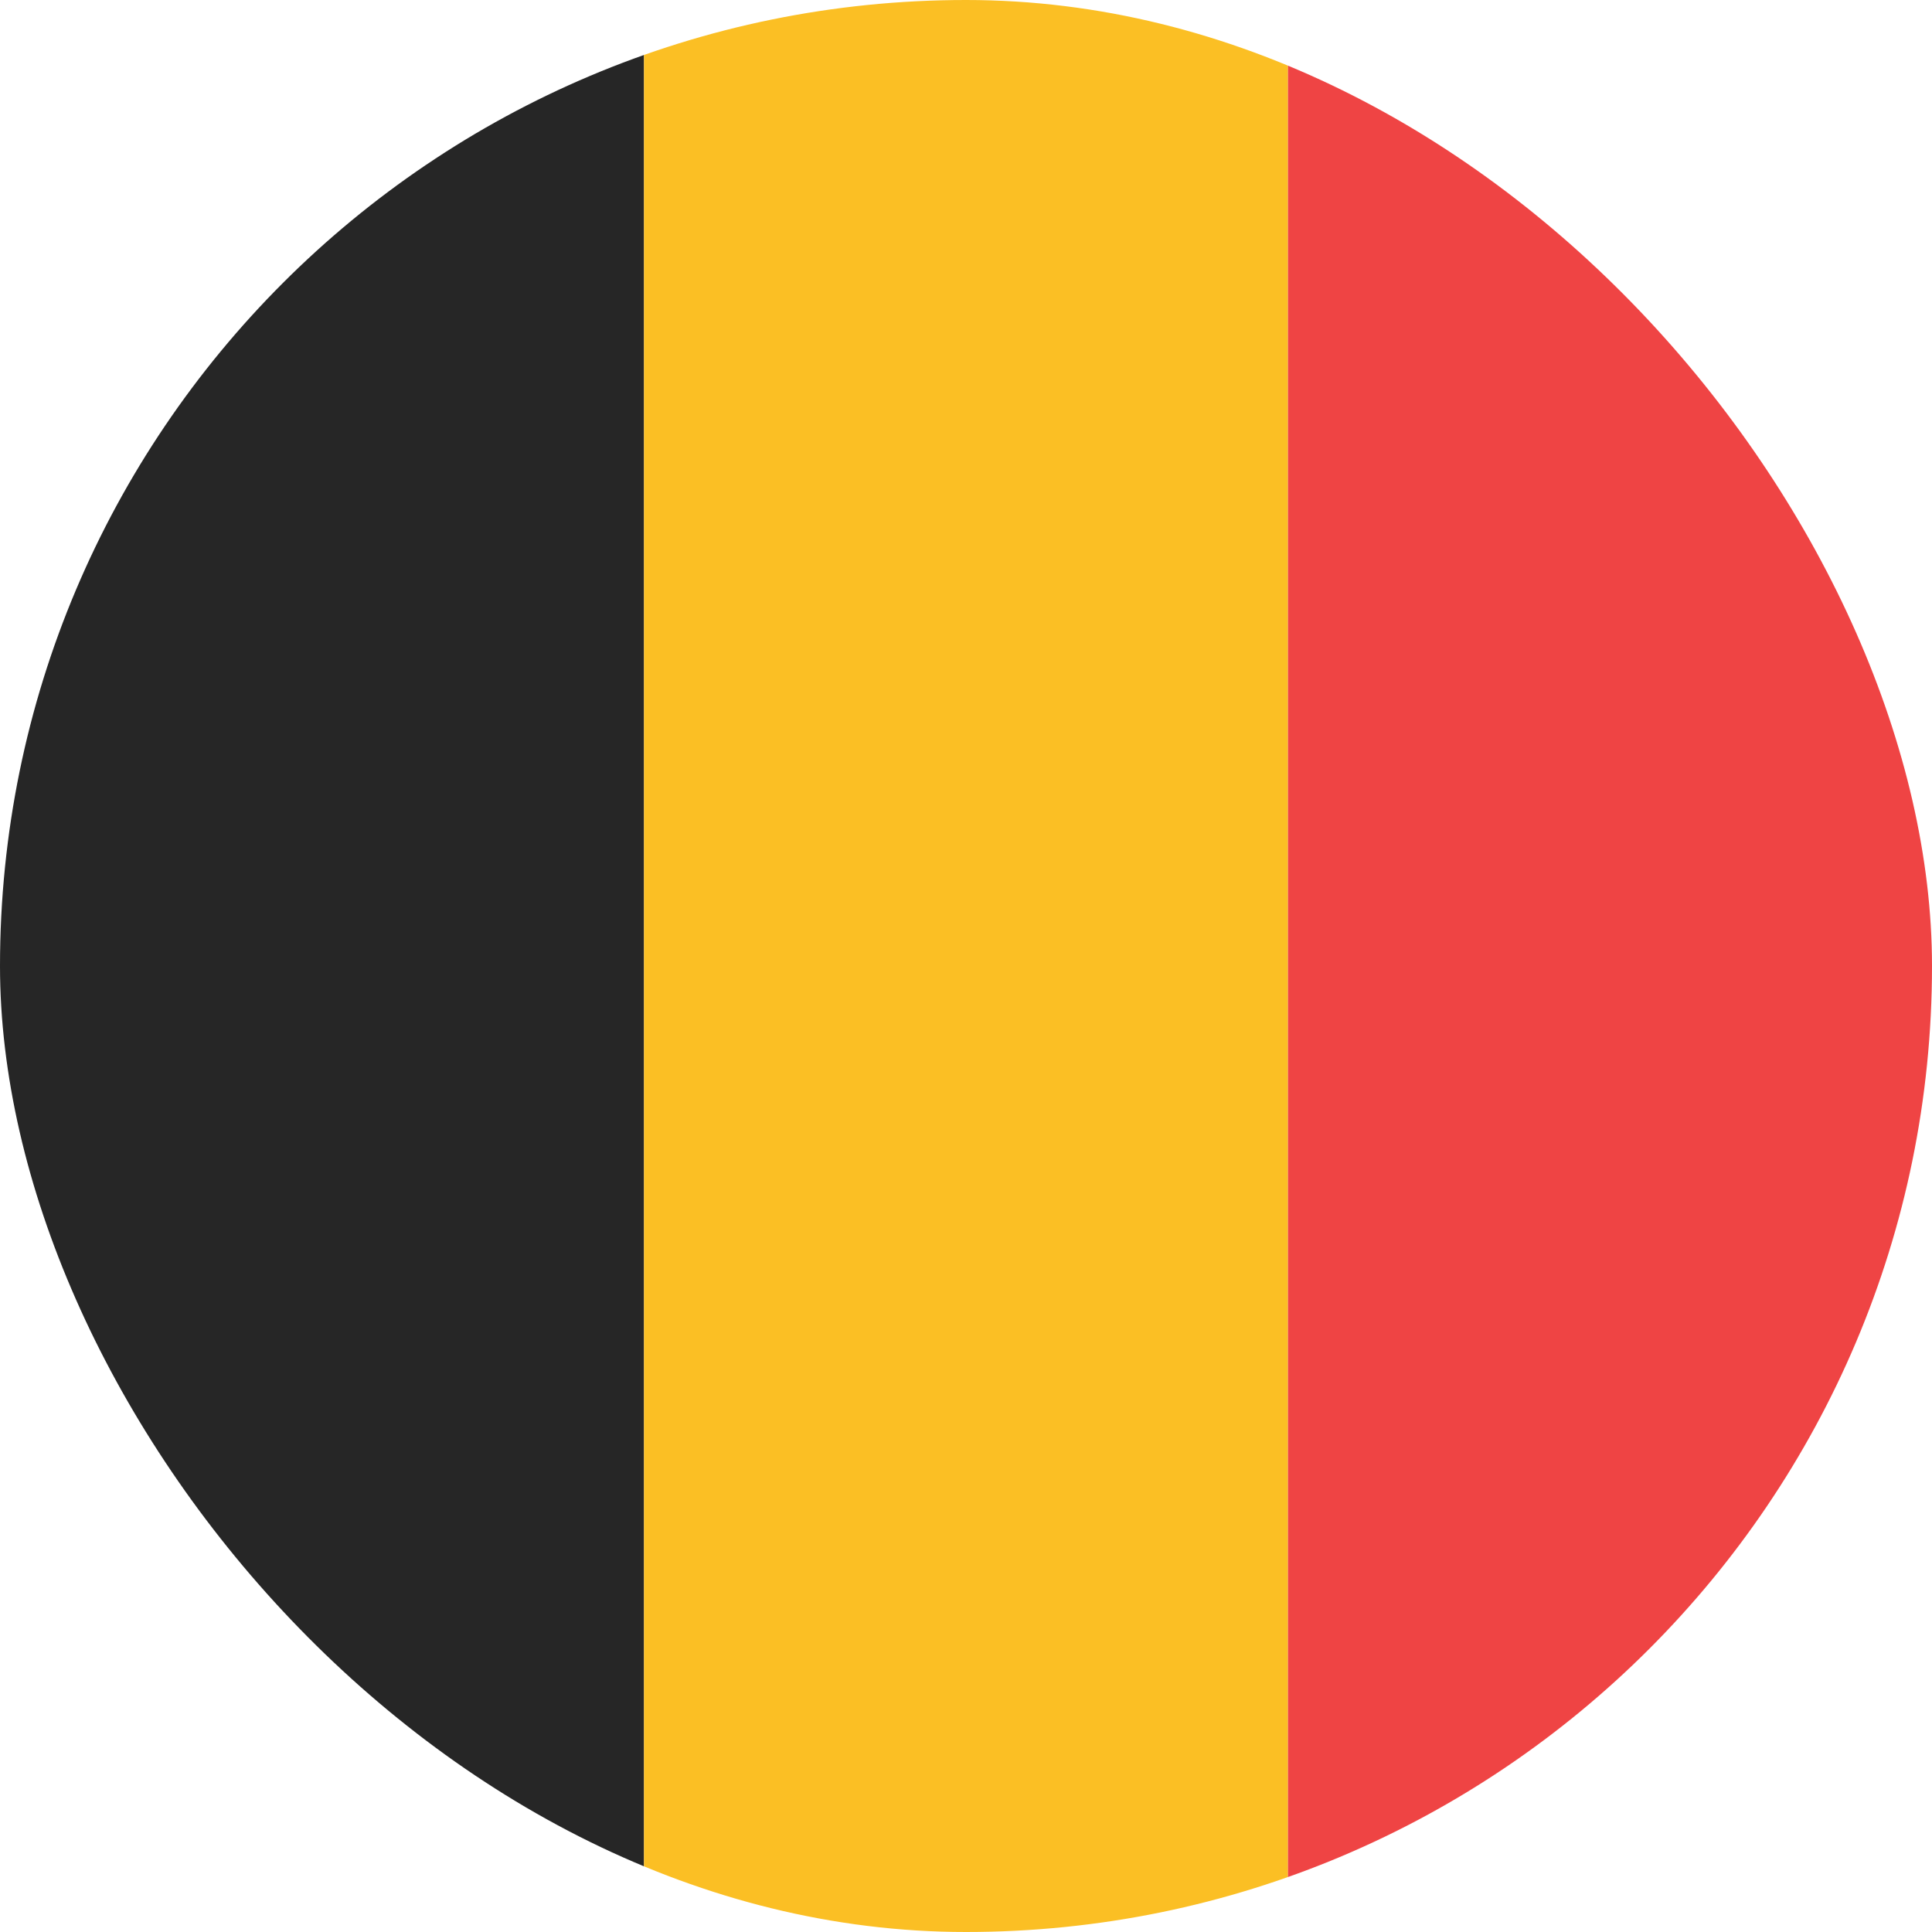 <svg width="36" height="36" viewBox="0 0 36 36" fill="none" xmlns="http://www.w3.org/2000/svg">
<g clip-path="url(#clip0_89_123)">
<path d="M0 0H12V36H0V0Z" fill="#262626"/>
<path d="M12 0H24V36H12V0Z" fill="#FBBF24"/>
<path d="M24 0H36V36H24V0Z" fill="#EF4444"/>
</g>
<defs>
<clipPath id="clip0_89_123">
<rect width="36" height="36" rx="18" fill="white"/>
</clipPath>
</defs>
</svg>
